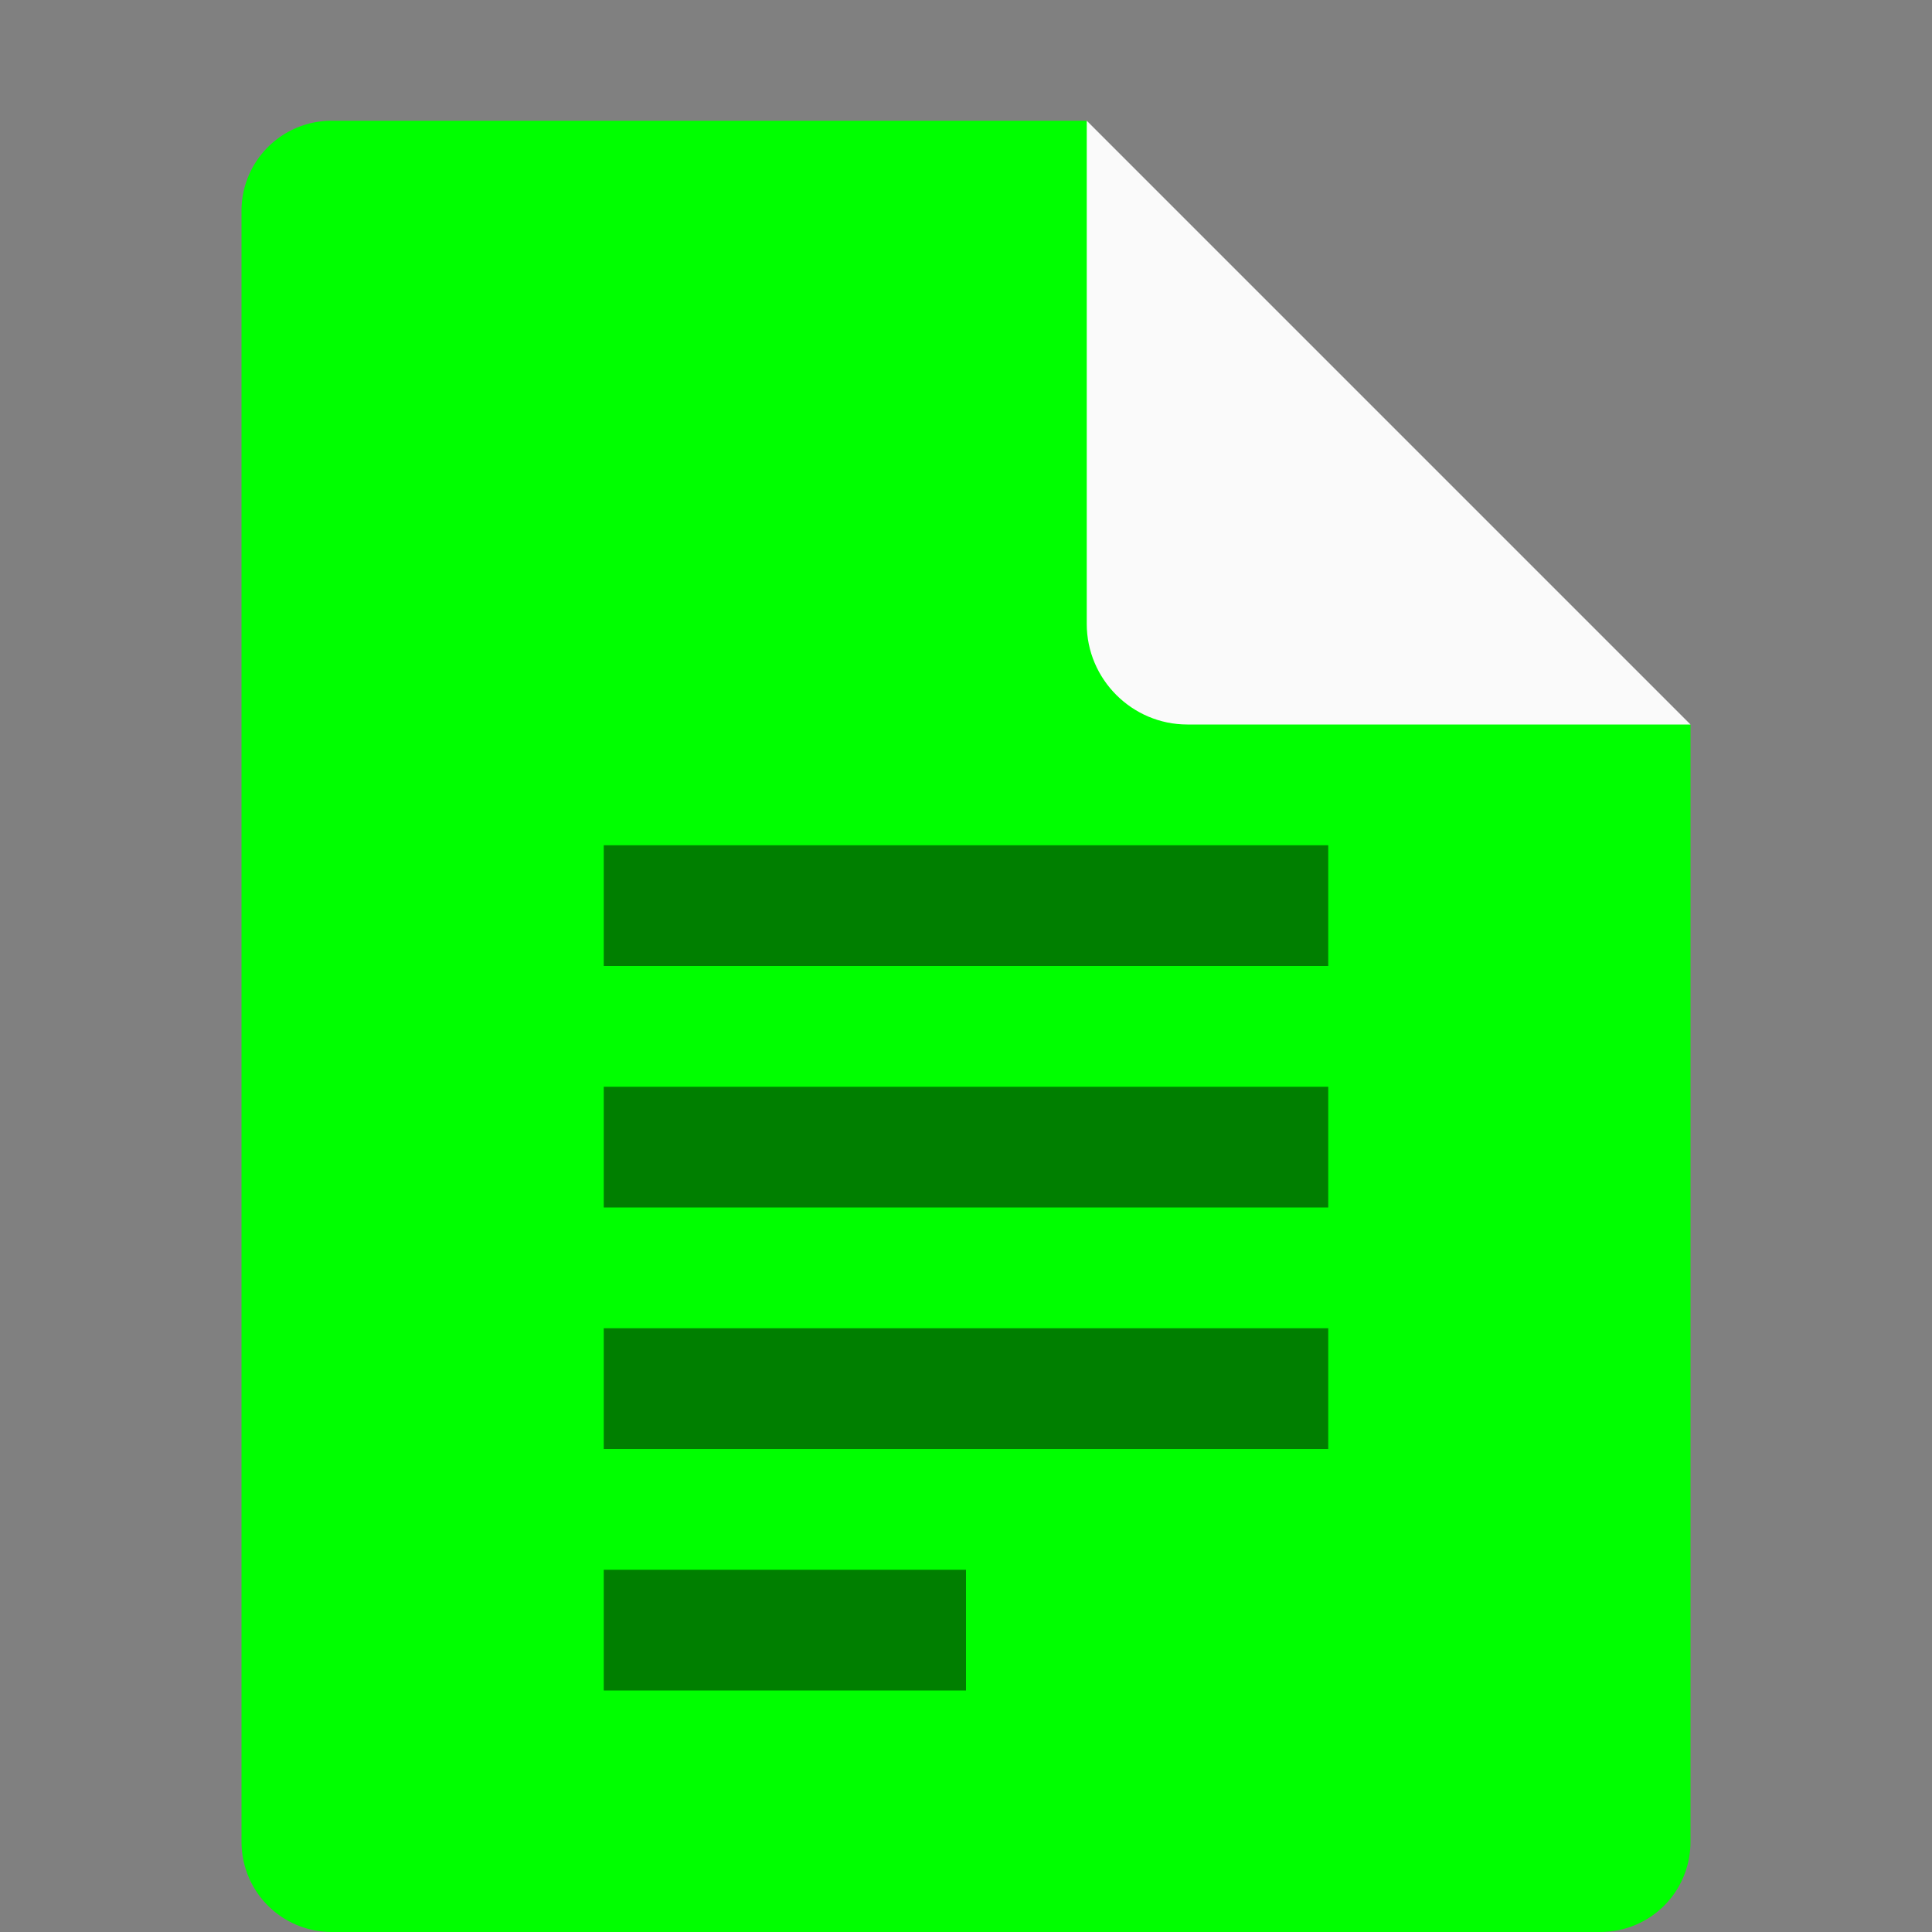<?xml version="1.0" standalone="no"?><!DOCTYPE svg PUBLIC "-//W3C//DTD SVG 1.1//EN" "http://www.w3.org/Graphics/SVG/1.1/DTD/svg11.dtd"><svg class="icon" width="200px" height="200.00px" viewBox="0 0 1024 1024" version="1.1" xmlns="http://www.w3.org/2000/svg"><rect x="0" y="0" width="1024" height="1024" fill="#808080" stroke="none"/><path d="M176 64a47.744 47.744 0 0 0-48 48v864c0 26.688 21.312 48 48 48h672c26.752 0 48-21.248 48-48V384l-264-56L576 64z" fill="#00FF00" /><path d="M576 64v266.688c0 29.312 24 53.312 53.312 53.312H896z" fill="#FAFAFA" /><path d="M320 448v64h384V448z m0 128v64h384V576z m0 128v64h384v-64z m0 128v64h192v-64z" opacity=".5" /></svg>
